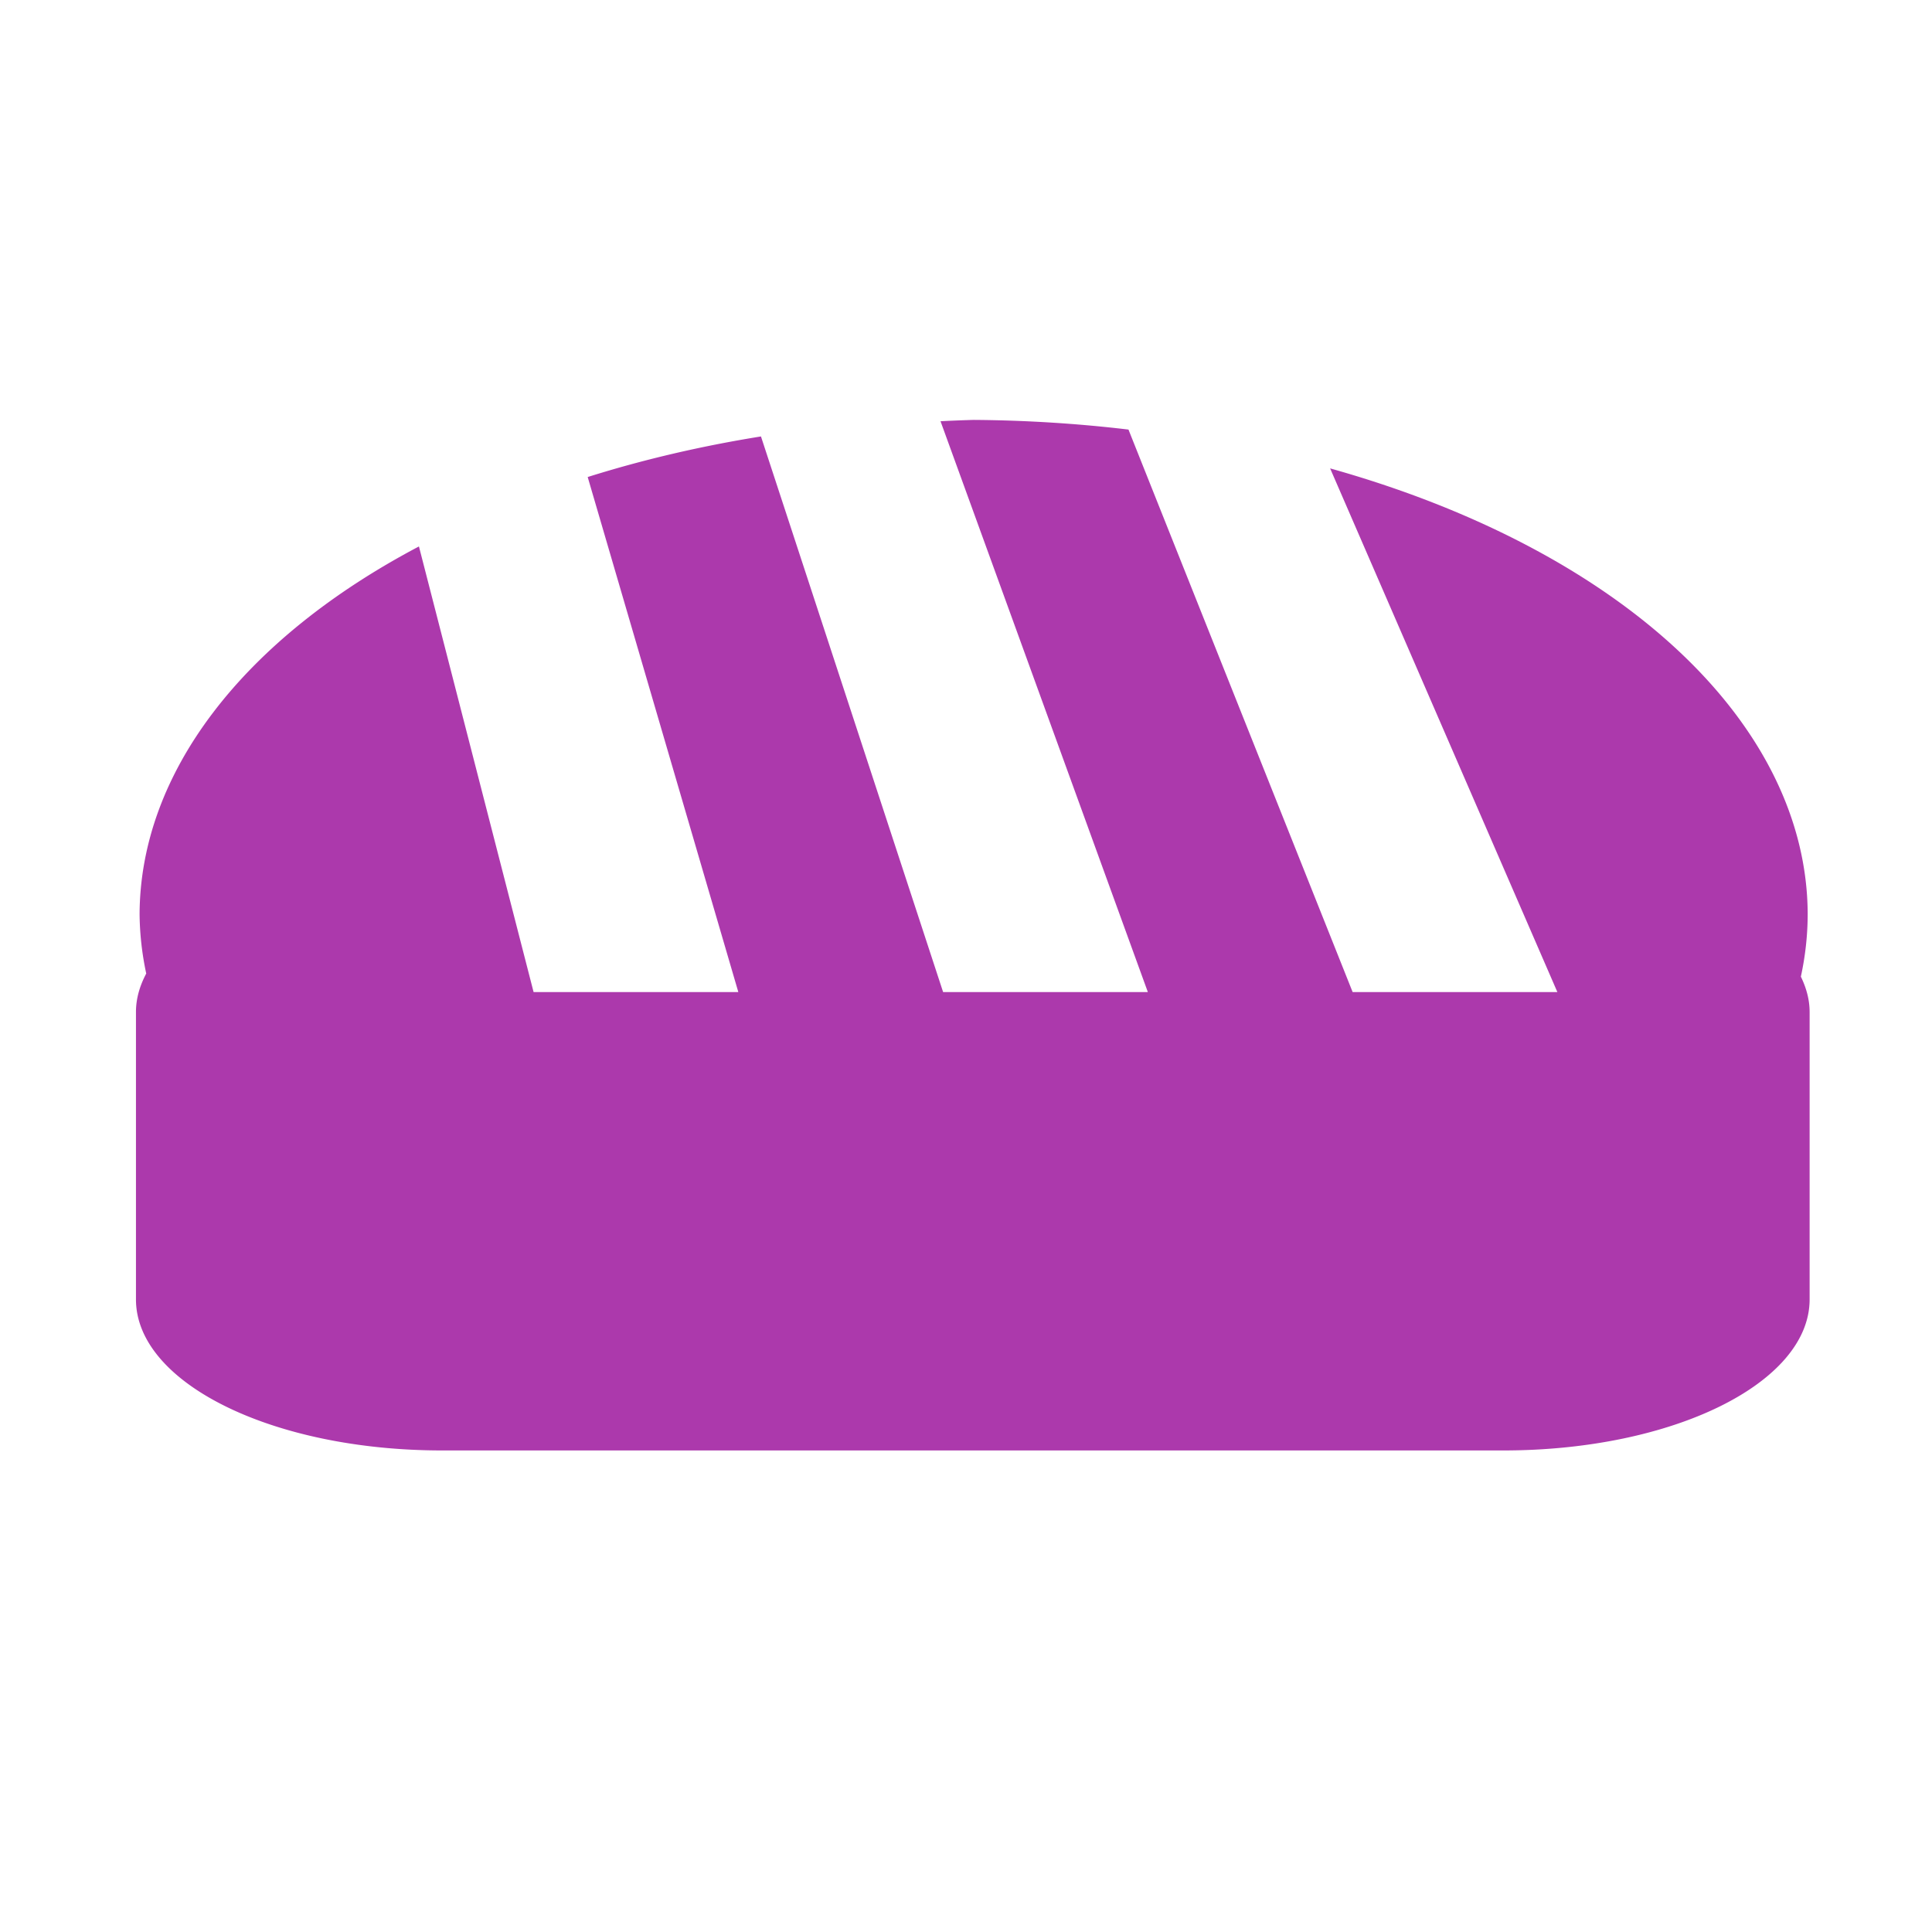 <?xml version="1.0" encoding="UTF-8" standalone="no"?>
<!-- Created with Inkscape (http://www.inkscape.org/) -->

<svg
   width="32"
   height="32"
   viewBox="0 0 32 32"
   id="svg2"
   version="1.1"
   inkscape:version="1.3.1 (9b9bdc1480, 2023-11-25, custom)"
   sodipodi:docname="shop_bakery.16.svg"
   xml:space="preserve"
   xmlns:inkscape="http://www.inkscape.org/namespaces/inkscape"
   xmlns:sodipodi="http://sodipodi.sourceforge.net/DTD/sodipodi-0.dtd"
   xmlns="http://www.w3.org/2000/svg"
   xmlns:svg="http://www.w3.org/2000/svg"
   xmlns:rdf="http://www.w3.org/1999/02/22-rdf-syntax-ns#"
   xmlns:cc="http://creativecommons.org/ns#"
   xmlns:dc="http://purl.org/dc/elements/1.1/"><defs
     id="defs4"><inkscape:path-effect
       effect="fillet_chamfer"
       id="path-effect23"
       is_visible="true"
       lpeversion="1"
       nodesatellites_param="F,0,0,1,0,0,0,1 @ F,0,0,1,0,0.431,0,1 @ F,0,0,1,0,0.442,0,1 @ F,0,0,1,0,0,0,1 @ F,0,0,1,0,0,0,1 @ F,0,0,1,0,0,0,1 @ F,0,0,1,0,0,0,1 @ F,0,0,1,0,0,0,1 @ F,0,0,1,0,0,0,1 @ F,0,0,1,0,0,0,1"
       radius="0"
       unit="px"
       method="auto"
       mode="F"
       chamfer_steps="1"
       flexible="false"
       use_knot_distance="true"
       apply_no_radius="true"
       apply_with_radius="true"
       only_selected="false"
       hide_knots="false" /><inkscape:path-effect
       effect="fillet_chamfer"
       id="path-effect22"
       is_visible="true"
       lpeversion="1"
       nodesatellites_param="F,0,0,1,0,0,0,1 @ F,0,0,1,0,0,0,1 @ F,0,0,1,0,0,0,1 @ F,0,0,1,0,0.947,0,1 @ F,0,0,1,0,0.85,0,1 @ F,0,0,1,0,0.682,0,1 @ F,0,0,1,0,0.682,0,1 @ F,0,1,1,0,0.336,0,1 @ F,0,1,1,0,0.336,0,1 @ F,0,0,1,0,0.864,0,1 @ F,0,0,1,0,0.944,0,1 @ F,0,0,1,0,0,0,1 @ F,0,0,1,0,0,0,1"
       radius="0"
       unit="px"
       method="auto"
       mode="F"
       chamfer_steps="1"
       flexible="false"
       use_knot_distance="true"
       apply_no_radius="true"
       apply_with_radius="true"
       only_selected="false"
       hide_knots="false" /><inkscape:path-effect
       effect="fillet_chamfer"
       id="path-effect14"
       is_visible="true"
       lpeversion="1"
       nodesatellites_param="F,0,0,1,0,0.692,0,1 @ F,0,0,1,0,0.771,0,1 @ F,0,0,1,0,0.774,0,1 @ F,0,0,1,0,0.805,0,1 @ F,0,0,1,0,0.613,0,1"
       radius="0"
       unit="px"
       method="auto"
       mode="F"
       chamfer_steps="1"
       flexible="false"
       use_knot_distance="true"
       apply_no_radius="true"
       apply_with_radius="true"
       only_selected="false"
       hide_knots="false" /><inkscape:path-effect
       effect="fillet_chamfer"
       id="path-effect13"
       is_visible="true"
       lpeversion="1"
       nodesatellites_param="F,0,0,1,0,0,0,1 @ F,0,0,1,0,0,0,1 @ F,0,0,1,0,0,0,1 @ F,0,0,1,0,0,0,1 @ F,0,0,1,0,0,0,1 @ F,0,0,1,0,0,0,1 @ F,0,0,1,0,0,0,1 @ F,0,0,1,0,0,0,1 @ F,0,0,1,0,0,0,1 @ F,0,0,1,0,0,0,1 @ F,0,0,1,0,0,0,1 @ F,0,0,1,0,0,0,1 @ F,0,0,1,0,0,0,1 @ F,0,0,1,0,0,0,1 @ F,0,0,1,0,0,0,1 @ F,0,0,1,0,0,0,1 @ F,0,0,1,0,0,0,1 @ F,0,0,1,0,0,0,1 @ F,0,0,1,0,0,0,1 @ F,0,0,1,0,0,0,1 @ F,0,0,1,0,0,0,1 @ F,0,0,1,0,0,0,1 @ F,0,0,1,0,0,0,1 @ F,0,0,1,0,0,0,1 @ F,0,0,1,0,0,0,1 @ F,0,0,1,0,0,0,1 @ F,0,0,1,0,0,0,1 @ F,0,0,1,0,0,0,1 @ F,0,0,1,0,0,0,1 @ F,0,0,1,0,0,0,1 @ F,0,0,1,0,0,0,1 @ F,0,0,1,0,0,0,1 @ F,0,0,1,0,0,0,1 @ F,0,0,1,0,0,0,1 @ F,0,0,1,0,0,0,1 @ F,0,0,1,0,0,0,1 @ F,0,0,1,0,0,0,1 @ F,0,0,1,0,0,0,1 @ F,0,0,1,0,0,0,1 @ F,0,0,1,0,0,0,1 @ F,0,0,1,0,0,0,1"
       radius="0"
       unit="px"
       method="auto"
       mode="F"
       chamfer_steps="1"
       flexible="false"
       use_knot_distance="true"
       apply_no_radius="true"
       apply_with_radius="true"
       only_selected="false"
       hide_knots="false" /><inkscape:path-effect
       effect="fillet_chamfer"
       id="path-effect12"
       is_visible="true"
       lpeversion="1"
       nodesatellites_param="F,0,0,1,0,0,0,1 @ F,0,0,1,0,0,0,1 @ F,0,0,1,0,0,0,1 @ F,0,0,1,0,0,0,1 @ F,0,0,1,0,0,0,1 @ F,0,0,1,0,0,0,1 @ F,0,0,1,0,0,0,1 @ F,0,0,1,0,0,0,1 @ F,0,0,1,0,0,0,1 @ F,0,0,1,0,0,0,1 @ F,0,0,1,0,0,0,1 | F,0,0,1,0,0,0,1 @ F,0,0,1,0,0,0,1 @ F,0,0,1,0,0,0,1 @ F,0,0,1,0,0,0,1 @ F,0,0,1,0,0,0,1 @ F,0,0,1,0,0,0,1 @ F,0,0,1,0,0,0,1 @ F,0,0,1,0,0,0,1 @ F,0,0,1,0,0,0,1 | F,0,0,1,0,1.071,0,1 @ F,0,0,1,0,0.325,0,1 @ F,0,0,1,0,0.525,0,1 @ F,0,0,1,0,0.345,0,1 | F,0,0,1,0,0.37,0,1 @ F,0,0,1,0,0.396,0,1 @ F,0,0,1,0,0.415,0,1 @ F,0,0,1,0,0.346,0,1 | F,0,0,1,0,0,0,1 @ F,0,0,1,0,0,0,1 @ F,0,0,1,0,0,0,1 @ F,0,0,1,0,0,0,1 | F,0,0,1,0,0,0,1 @ F,0,0,1,0,0,0,1 @ F,0,0,1,0,0,0,1 @ F,0,0,1,0,0,0,1 | F,0,0,1,0,0.38,0,1 @ F,0,0,1,0,0.193,0,1 @ F,0,0,1,0,0.365,0,1 @ F,0,0,1,0,0.31,0,1 | F,0,0,1,0,0.315,0,1 @ F,0,0,1,0,0.18,0,1 @ F,0,0,1,0,0.253,0,1 @ F,0,0,1,0,0.295,0,1 | F,0,0,1,0,0.198,0,1 @ F,0,0,1,0,0.132,0,1 @ F,0,0,1,0,0.199,0,1 @ F,0,0,1,0,0.202,0,1 | F,0,0,1,0,0.182,0,1 @ F,0,0,1,0,0.189,0,1 @ F,0,0,1,0,0.183,0,1 @ F,0,0,1,0,0.188,0,1"
       radius="0"
       unit="px"
       method="auto"
       mode="F"
       chamfer_steps="1"
       flexible="false"
       use_knot_distance="true"
       apply_no_radius="true"
       apply_with_radius="true"
       only_selected="false"
       hide_knots="false" /><inkscape:path-effect
       effect="fillet_chamfer"
       id="path-effect4"
       is_visible="true"
       lpeversion="1"
       nodesatellites_param="F,0,0,1,0,1.216,0,1 @ F,0,0,1,0,0.874,0,1 @ F,0,0,1,0,0.77,0,1 @ F,0,0,1,0,1.256,0,1"
       radius="0"
       unit="px"
       method="auto"
       mode="F"
       chamfer_steps="1"
       flexible="false"
       use_knot_distance="true"
       apply_no_radius="true"
       apply_with_radius="true"
       only_selected="false"
       hide_knots="false" /><inkscape:path-effect
       effect="fillet_chamfer"
       id="path-effect3"
       is_visible="true"
       lpeversion="1"
       nodesatellites_param="F,0,0,1,0,0,0,1 @ F,0,0,1,0,0.815,0,1 @ F,0,0,1,0,0,0,1 @ F,0,0,1,0,0,0,1 @ F,0,0,1,0,0,0,1 @ F,0,0,1,0,0,0,1 @ F,0,0,1,0,0,0,1 @ F,0,0,1,0,3.24,0,1 @ F,0,0,1,0,0,0,1"
       radius="0"
       unit="px"
       method="auto"
       mode="F"
       chamfer_steps="1"
       flexible="false"
       use_knot_distance="true"
       apply_no_radius="true"
       apply_with_radius="true"
       only_selected="false"
       hide_knots="false" /></defs><sodipodi:namedview
     id="base"
     pagecolor="#ffffff"
     bordercolor="#666666"
     borderopacity="1.0"
     inkscape:pageopacity="0.0"
     inkscape:pageshadow="2"
     inkscape:zoom="5.2792952"
     inkscape:cx="6.2508344"
     inkscape:cy="-5.5878671"
     inkscape:document-units="px"
     inkscape:current-layer="layer1"
     showgrid="false"
     inkscape:window-width="1318"
     inkscape:window-height="719"
     inkscape:window-x="48"
     inkscape:window-y="27"
     inkscape:window-maximized="1"
     units="px"
     inkscape:showpageshadow="2"
     inkscape:pagecheckerboard="0"
     inkscape:deskcolor="#d1d1d1"
     showguides="false" /><g
     inkscape:label="Calque 1"
     inkscape:groupmode="layer"
     id="layer1"
     transform="translate(0,-1020.362)"><path
       id="rect25"
       style="fill:#ac39ac;fill-opacity:1;stroke:none;stroke-width:1.5;stroke-linecap:round;stroke-linejoin:round;stroke-dasharray:none;stroke-opacity:1;paint-order:markers stroke fill"
       d="M 16.127 1027.317 A 13.814 8.182 0 0 0 15.578 1027.339 L 19.012 1036.794 L 15.621 1036.794 L 12.604 1027.591 A 13.814 8.182 0 0 0 9.734 1028.263 L 12.229 1036.794 L 8.838 1036.794 L 6.939 1029.413 A 13.814 8.182 0 0 0 2.312 1035.499 A 13.814 8.182 0 0 0 2.422 1036.487 C 2.314 1036.691 2.252 1036.903 2.252 1037.124 L 2.252 1041.884 C 2.252 1043.269 4.513 1044.386 7.322 1044.386 L 24.902 1044.386 C 27.711 1044.386 29.973 1043.269 29.973 1041.884 L 29.973 1037.124 C 29.973 1036.921 29.919 1036.726 29.828 1036.538 A 13.814 8.182 0 0 0 29.941 1035.499 A 13.814 8.182 0 0 0 22.031 1028.12 L 25.795 1036.794 L 22.404 1036.794 L 18.691 1027.477 A 13.814 8.182 0 0 0 16.127 1027.317 z " /><circle
       id="path2"
       style="fill:#333333;stroke:#333333"
       cx="4.689"
       cy="1024.632"
       r="0" /><path
       style="fill:none;stroke:#000000;stroke-width:1.5;stroke-linecap:butt;stroke-linejoin:miter;stroke-dasharray:none;stroke-opacity:0"
       d="m 3.963,1036.79 c 10.871,-10.736 17.926,-6.576 24.252,0.186 -6.446,7.006 -15.156,10.39 -24.252,-0.186 z"
       id="path23-5"
       sodipodi:nodetypes="ccc" /></g></svg>
